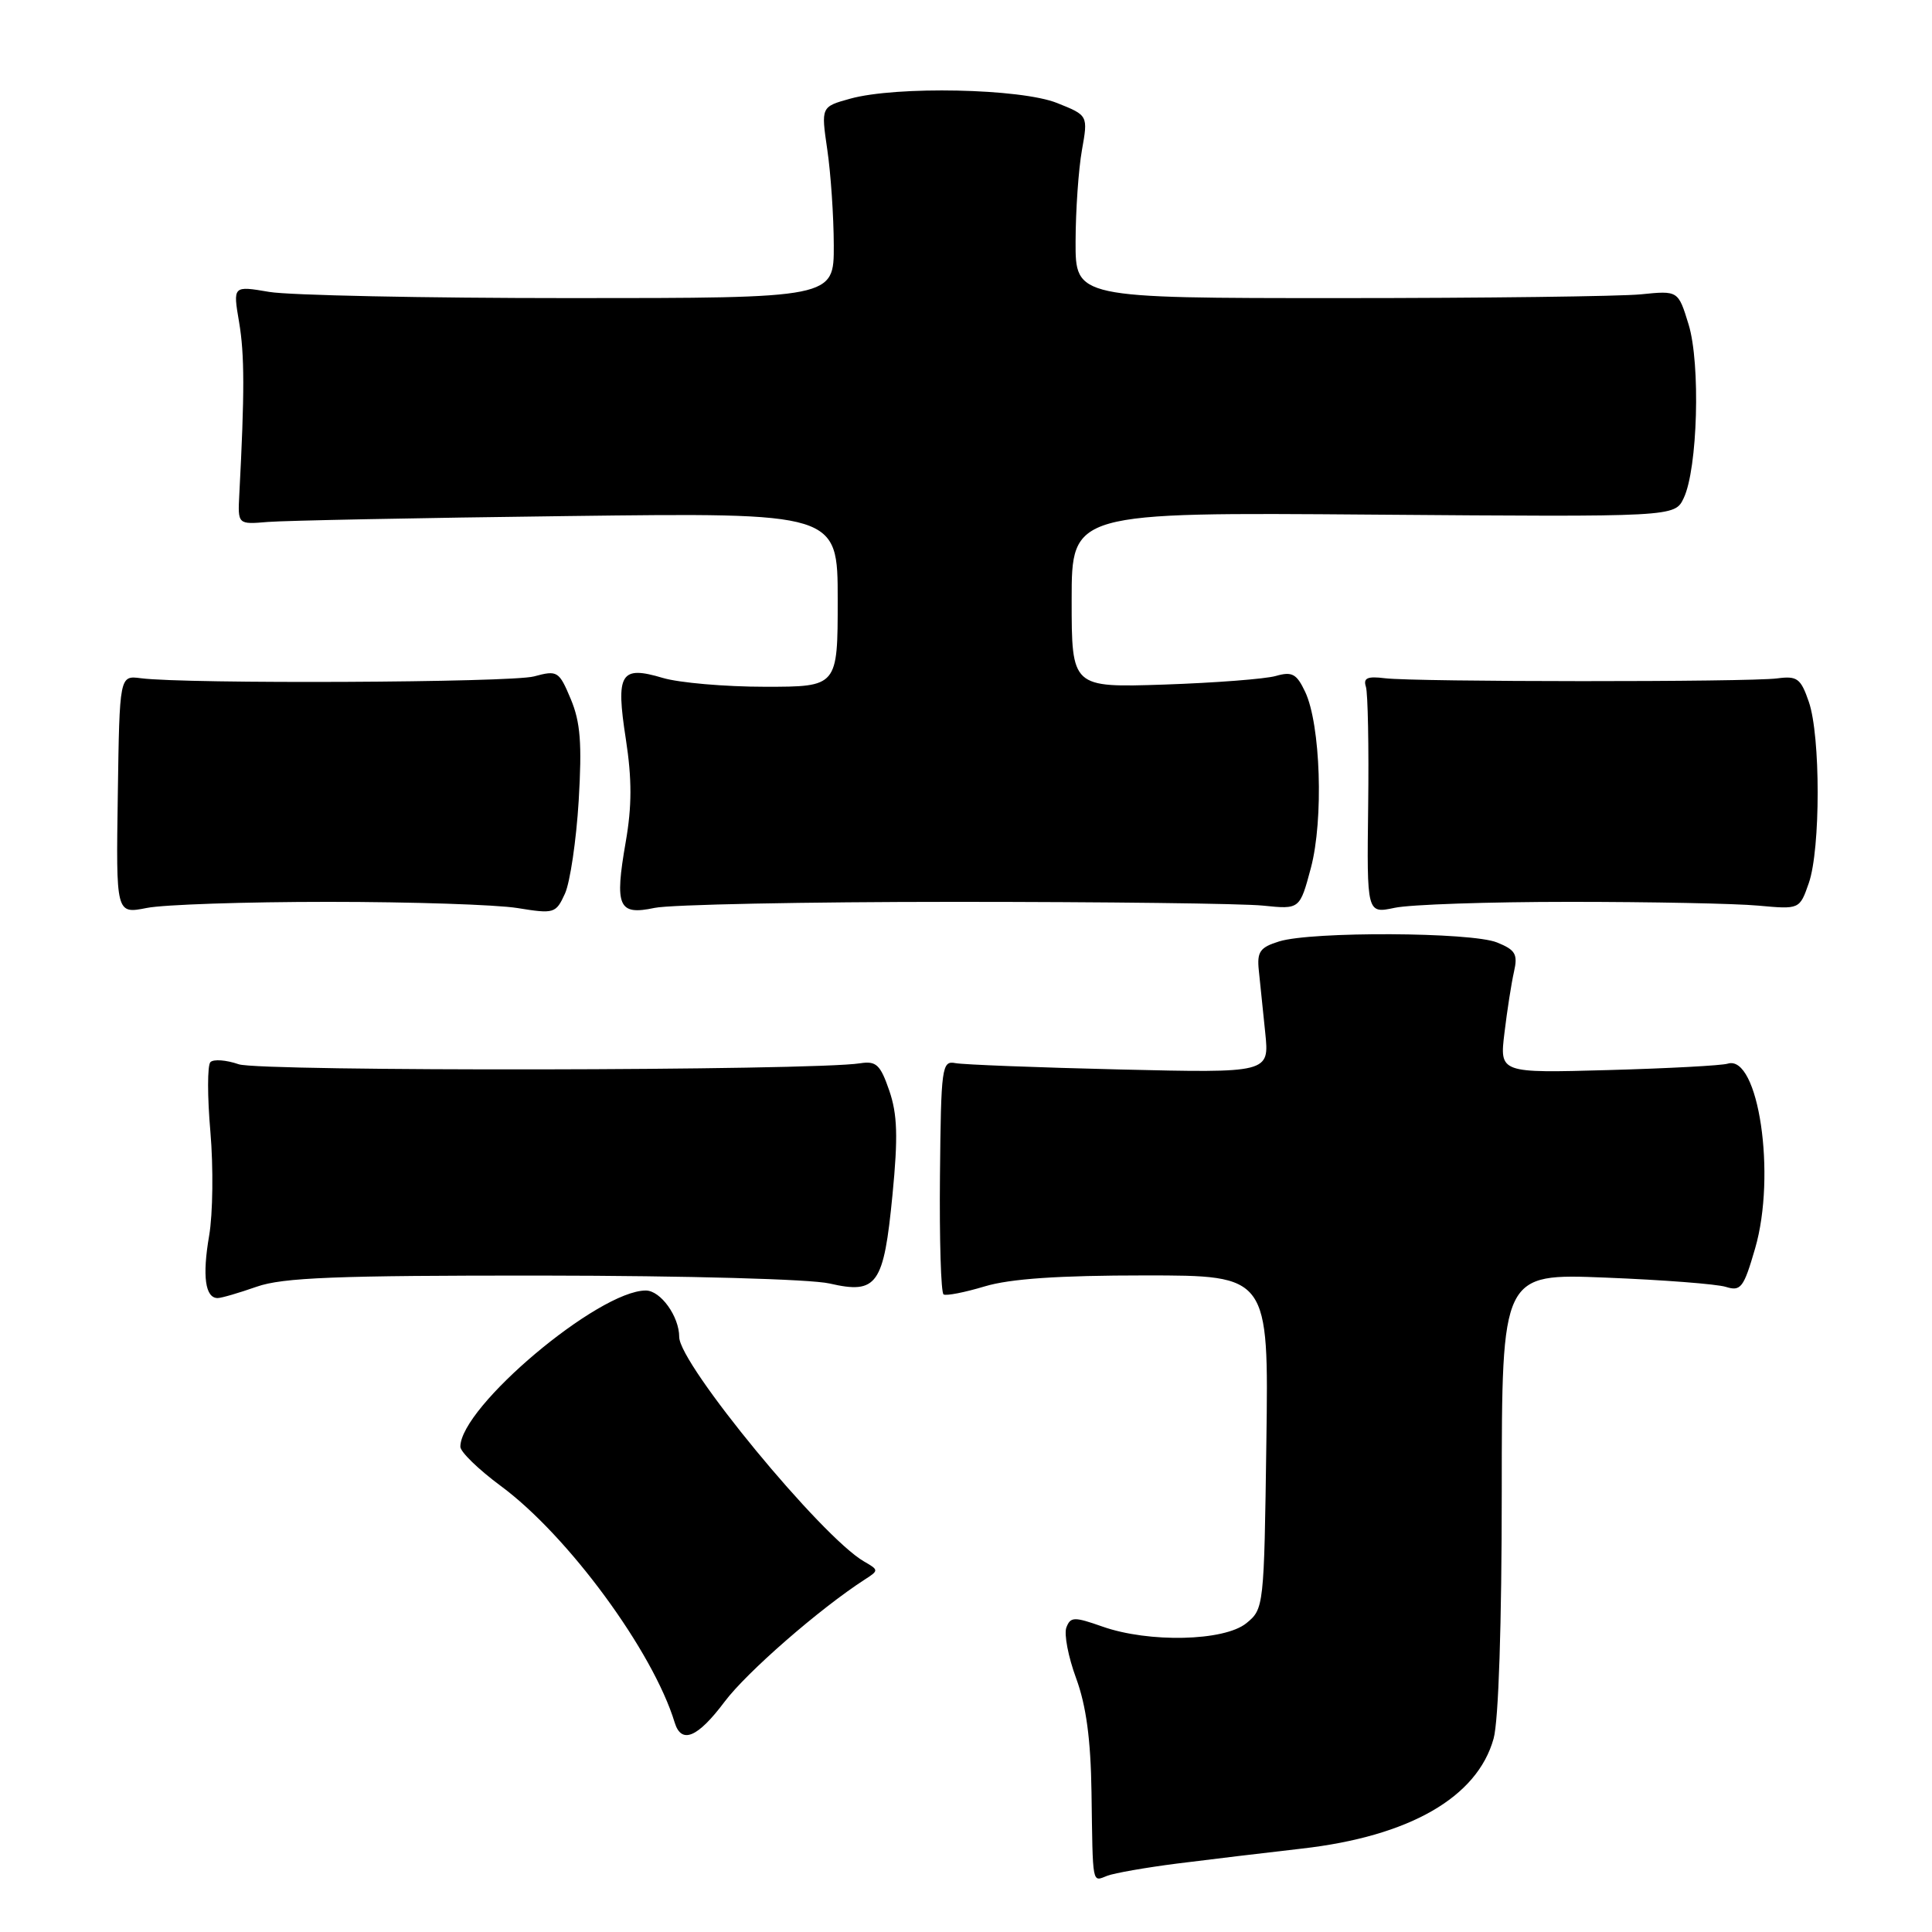 <?xml version="1.0" encoding="UTF-8" standalone="no"?>
<!DOCTYPE svg PUBLIC "-//W3C//DTD SVG 1.1//EN" "http://www.w3.org/Graphics/SVG/1.1/DTD/svg11.dtd" >
<svg xmlns="http://www.w3.org/2000/svg" xmlns:xlink="http://www.w3.org/1999/xlink" version="1.1" viewBox="0 0 256 256">
 <g >
 <path fill="currentColor"
d=" M 155.97 246.93 C 160.11 246.41 167.55 245.51 172.49 244.95 C 186.75 243.33 195.75 238.16 197.91 230.37 C 198.57 228.02 198.99 215.14 198.99 197.62 C 199.00 168.74 199.00 168.74 212.75 169.29 C 220.31 169.59 227.49 170.14 228.69 170.52 C 230.67 171.14 231.05 170.63 232.56 165.43 C 235.39 155.71 233.01 139.68 228.93 140.94 C 228.14 141.19 221.02 141.57 213.10 141.79 C 198.70 142.19 198.70 142.19 199.35 136.85 C 199.70 133.91 200.27 130.27 200.61 128.77 C 201.14 126.43 200.81 125.87 198.36 124.88 C 194.96 123.50 173.83 123.40 169.50 124.74 C 166.95 125.53 166.54 126.11 166.80 128.59 C 166.96 130.19 167.34 133.90 167.65 136.84 C 168.20 142.18 168.20 142.18 148.35 141.71 C 137.43 141.45 127.64 141.07 126.60 140.87 C 124.80 140.52 124.69 141.34 124.55 155.82 C 124.47 164.24 124.68 171.31 125.03 171.52 C 125.38 171.73 127.83 171.25 130.49 170.45 C 133.86 169.44 140.25 169.00 151.71 169.00 C 168.11 169.00 168.11 169.00 167.80 191.09 C 167.50 212.93 167.47 213.20 165.14 215.09 C 162.20 217.47 152.23 217.70 146.08 215.53 C 142.33 214.21 141.85 214.22 141.30 215.65 C 140.97 216.53 141.55 219.55 142.59 222.37 C 143.92 225.98 144.53 230.45 144.63 237.50 C 144.81 250.02 144.68 249.34 146.72 248.55 C 147.66 248.19 151.82 247.46 155.97 246.93 Z  M 96.01 225.49 C 98.93 221.59 108.61 213.15 114.61 209.28 C 116.45 208.10 116.45 208.03 114.50 206.91 C 108.89 203.69 90.00 180.75 90.00 177.16 C 90.00 174.43 87.53 171.00 85.57 171.00 C 79.31 171.00 61.00 186.42 61.00 191.70 C 61.00 192.38 63.41 194.72 66.36 196.90 C 75.26 203.47 86.53 218.80 89.40 228.25 C 90.29 231.15 92.44 230.25 96.01 225.49 Z  M 34.00 170.50 C 37.46 169.28 44.50 169.00 71.88 169.02 C 91.05 169.04 107.40 169.49 109.92 170.07 C 116.22 171.52 117.10 170.27 118.26 158.31 C 119.01 150.61 118.91 147.64 117.83 144.50 C 116.65 141.07 116.10 140.56 113.98 140.89 C 107.73 141.89 34.45 142.00 31.63 141.02 C 29.98 140.45 28.29 140.32 27.88 140.74 C 27.47 141.16 27.47 145.32 27.88 149.99 C 28.28 154.66 28.21 160.85 27.71 163.75 C 26.79 169.09 27.19 172.00 28.84 172.00 C 29.34 172.00 31.66 171.32 34.00 170.50 Z  M 43.50 119.50 C 54.50 119.50 65.78 119.87 68.56 120.32 C 73.43 121.11 73.66 121.04 74.86 118.41 C 75.54 116.91 76.36 111.36 76.68 106.09 C 77.13 98.50 76.91 95.69 75.63 92.63 C 74.07 88.91 73.86 88.79 70.75 89.63 C 67.67 90.45 24.71 90.65 18.67 89.87 C 15.84 89.50 15.84 89.50 15.61 105.31 C 15.37 121.11 15.37 121.11 19.44 120.31 C 21.67 119.86 32.50 119.50 43.50 119.50 Z  M 126.50 119.50 C 146.30 119.50 164.69 119.72 167.37 120.00 C 172.23 120.50 172.23 120.50 173.70 115.00 C 175.40 108.61 174.99 96.00 172.94 91.67 C 171.81 89.28 171.21 88.95 169.05 89.57 C 167.65 89.97 160.99 90.48 154.25 90.71 C 142.00 91.11 142.00 91.11 142.00 79.49 C 142.00 67.88 142.00 67.88 181.95 68.19 C 221.91 68.50 221.91 68.50 223.10 66.00 C 224.95 62.12 225.34 48.21 223.75 43.00 C 222.37 38.50 222.37 38.50 217.43 39.00 C 214.72 39.27 196.75 39.50 177.50 39.50 C 142.50 39.50 142.50 39.50 142.52 32.00 C 142.53 27.88 142.91 22.43 143.36 19.90 C 144.18 15.29 144.18 15.29 140.07 13.65 C 135.26 11.72 118.76 11.38 112.64 13.08 C 108.79 14.15 108.79 14.15 109.62 19.83 C 110.08 22.95 110.47 28.65 110.48 32.50 C 110.50 39.50 110.50 39.50 75.50 39.50 C 56.25 39.50 38.33 39.13 35.68 38.68 C 30.86 37.86 30.86 37.86 31.68 42.68 C 32.41 46.97 32.42 52.01 31.71 65.50 C 31.50 69.50 31.50 69.50 35.50 69.16 C 37.70 68.98 55.59 68.62 75.25 68.38 C 111.00 67.93 111.00 67.93 111.00 79.46 C 111.00 91.00 111.00 91.00 101.37 91.00 C 96.07 91.00 89.98 90.47 87.83 89.83 C 82.21 88.15 81.57 89.21 82.93 97.95 C 83.74 103.23 83.74 106.82 82.91 111.57 C 81.42 120.15 81.93 121.32 86.74 120.30 C 88.81 119.86 106.70 119.50 126.50 119.50 Z  M 208.00 119.50 C 218.72 119.50 229.97 119.72 232.98 120.00 C 238.46 120.50 238.46 120.50 239.68 117.00 C 241.24 112.49 241.24 97.52 239.68 93.00 C 238.61 89.89 238.14 89.54 235.49 89.89 C 231.73 90.39 187.55 90.37 183.50 89.87 C 181.19 89.58 180.61 89.84 180.99 91.00 C 181.25 91.83 181.39 98.93 181.29 106.79 C 181.11 121.07 181.11 121.07 184.80 120.29 C 186.84 119.85 197.28 119.50 208.00 119.50 Z "/>
</g>
</svg>